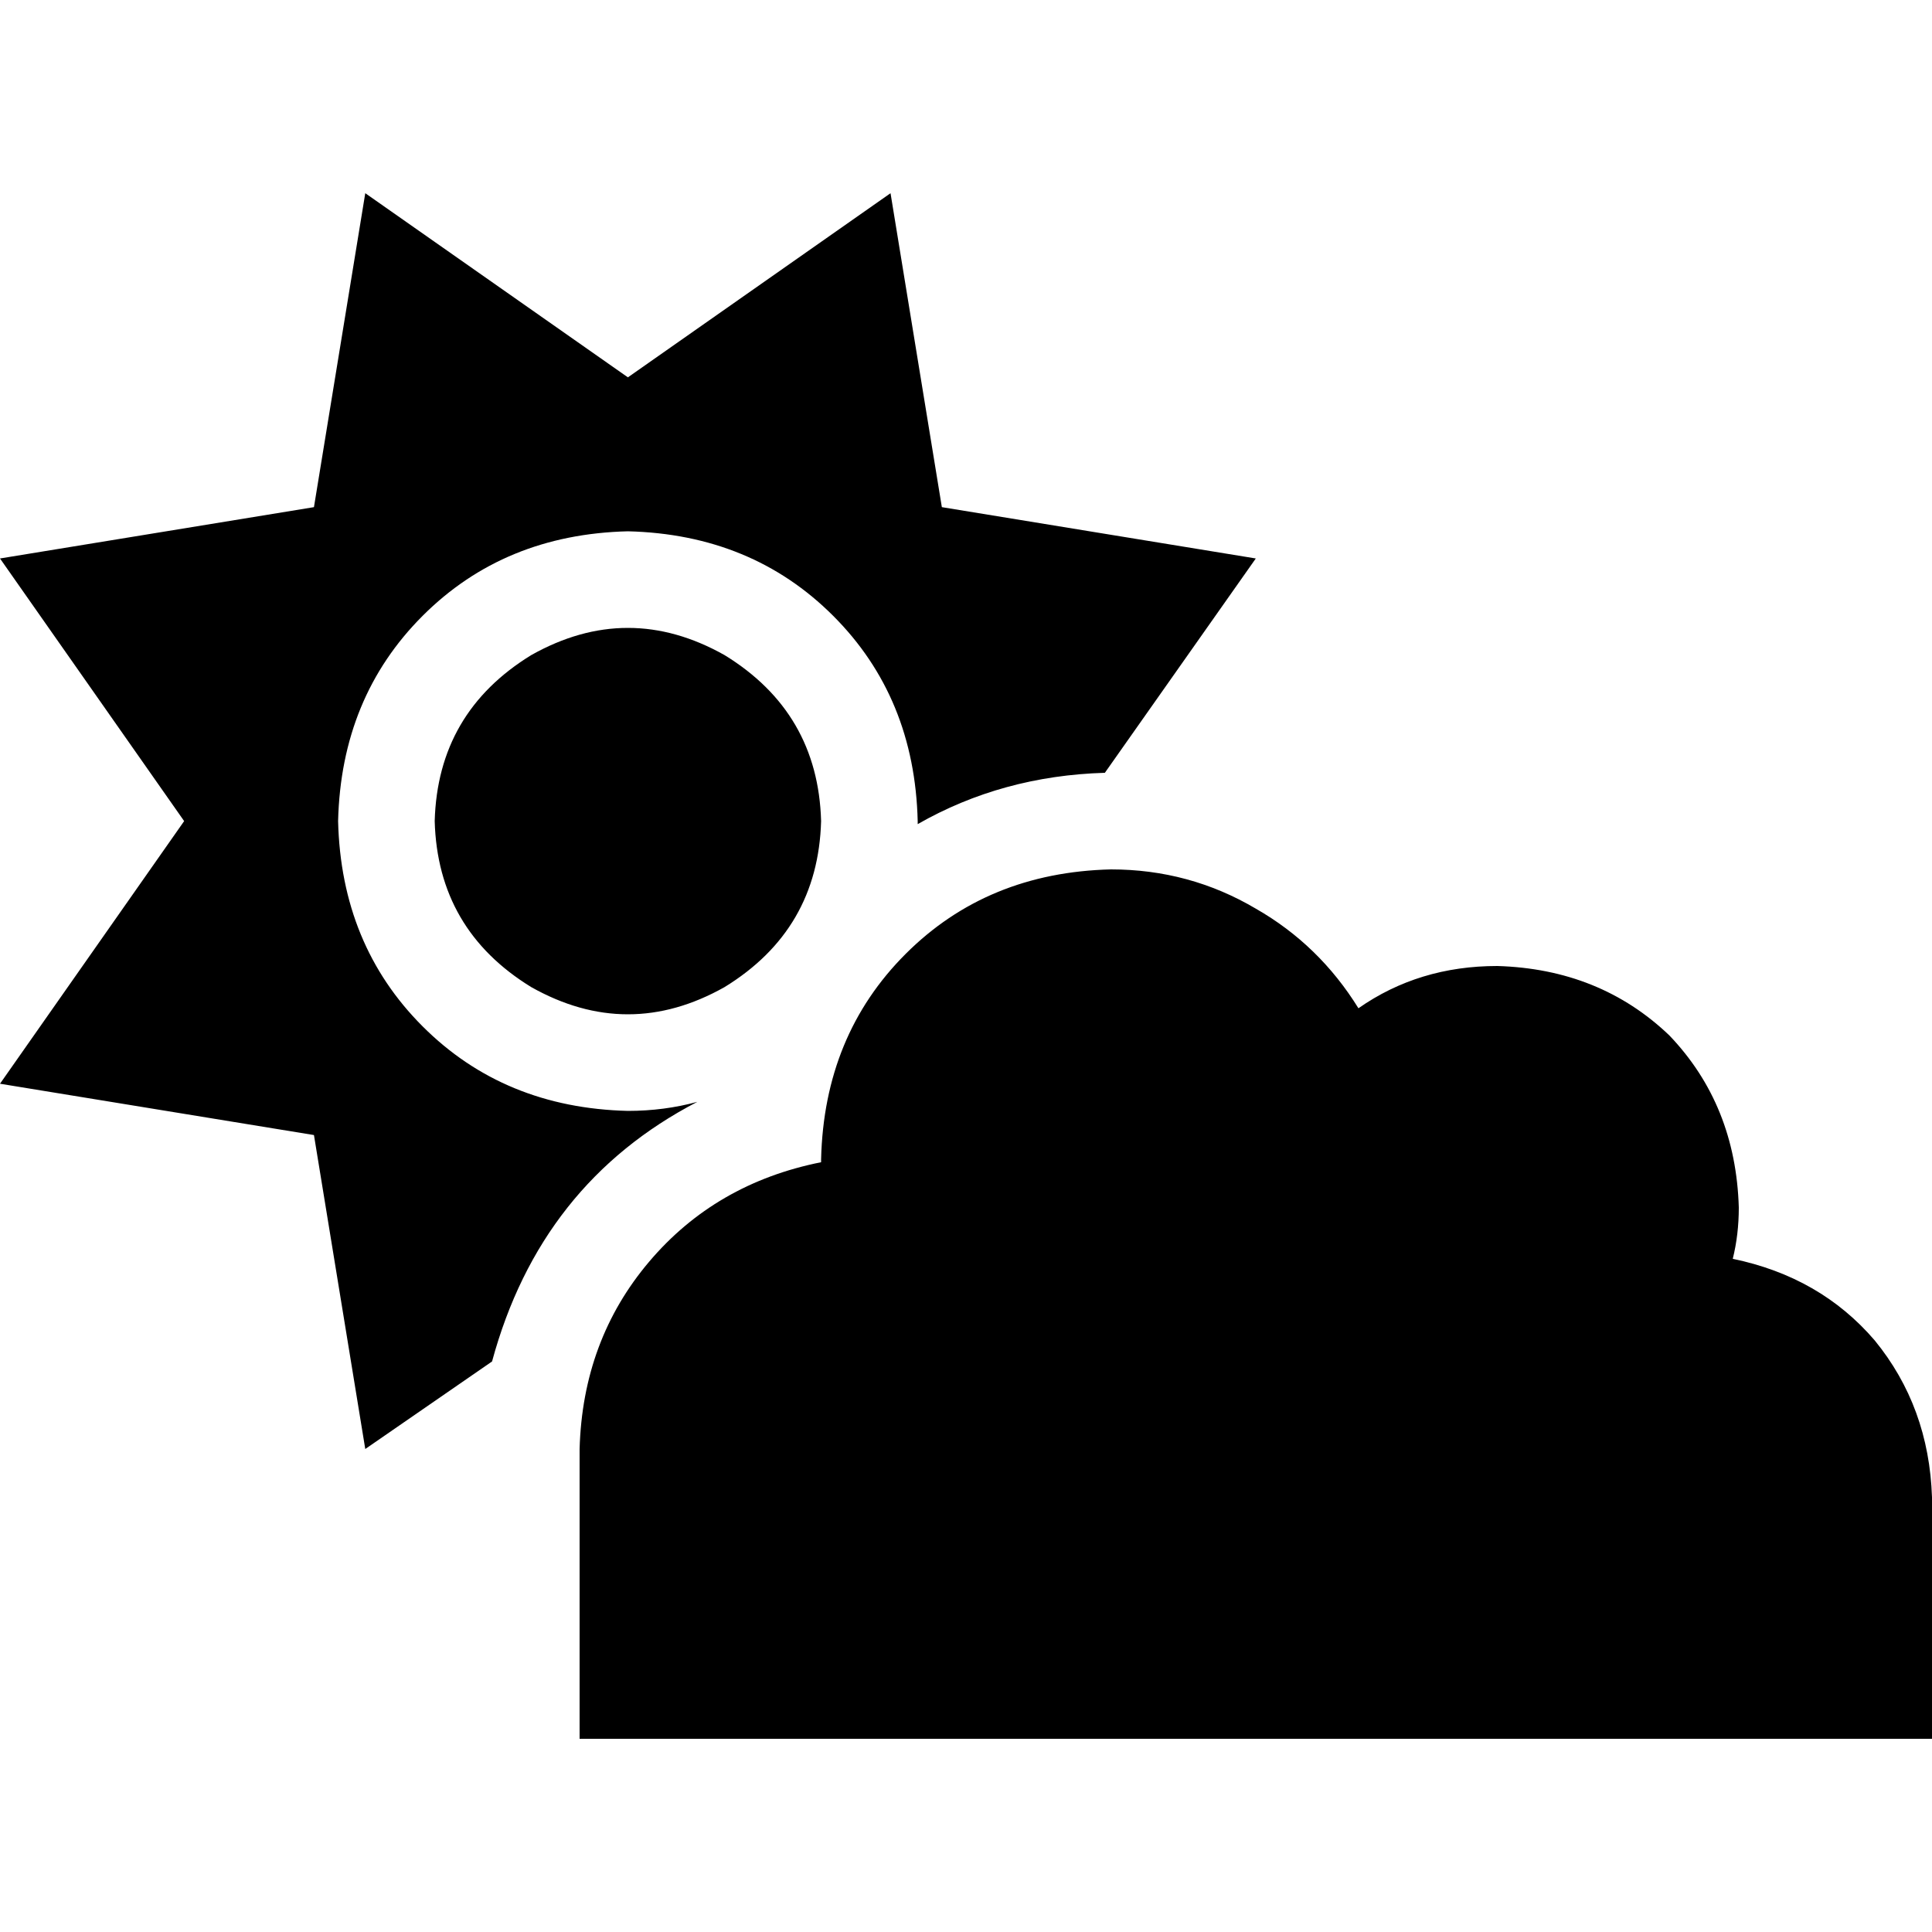 <svg xmlns="http://www.w3.org/2000/svg" viewBox="0 0 512 512">
  <path d="M 96.8 51.2 L 83.2 134.4 L 96.8 51.2 L 83.2 134.4 L 0 148 L 0 148 L 48.8 217.6 L 48.8 217.6 L 0 287.2 L 0 287.2 L 83.2 300.8 L 83.2 300.8 L 96.8 384 L 96.8 384 L 130.4 360.8 L 130.4 360.8 Q 143.2 313.6 184.8 292 Q 176 294.4 166.4 294.4 Q 133.6 293.6 112 272 Q 90.4 250.4 89.6 217.6 Q 90.4 184.8 112 163.2 Q 133.6 141.6 166.4 140.8 Q 199.2 141.6 220.8 163.2 Q 242.4 184.8 243.2 217.6 L 243.2 218.4 L 243.2 218.4 Q 265.6 205.6 292.8 204.8 L 332.8 148 L 332.8 148 L 249.6 134.4 L 249.6 134.4 L 236 51.2 L 236 51.2 L 166.4 100 L 166.4 100 L 96.8 51.2 L 96.8 51.2 Z M 217.6 217.6 Q 216.8 188.8 192 173.6 Q 166.4 159.2 140.8 173.6 Q 116 188.8 115.2 217.6 Q 116 246.4 140.8 261.6 Q 166.4 276 192 261.6 Q 216.8 246.4 217.6 217.6 L 217.6 217.6 Z M 512 460.8 L 512 396.8 L 512 460.8 L 512 396.8 Q 511.2 372.8 496.8 355.2 Q 482.4 338.4 459.2 333.6 Q 460.8 327.2 460.8 320 Q 460 292.8 442.4 274.4 Q 424 256.8 396.8 256 Q 376 256 360 267.2 Q 349.6 250.4 332.8 240.8 Q 315.2 230.4 294.4 230.4 Q 261.6 231.2 240 252.8 Q 218.4 274.4 217.6 307.2 L 217.6 308 L 217.6 308 Q 189.6 313.6 172 334.4 Q 154.4 355.2 153.6 384 L 153.6 460.8 L 153.6 460.8 L 230.4 460.8 L 512 460.8 Z" />
</svg>